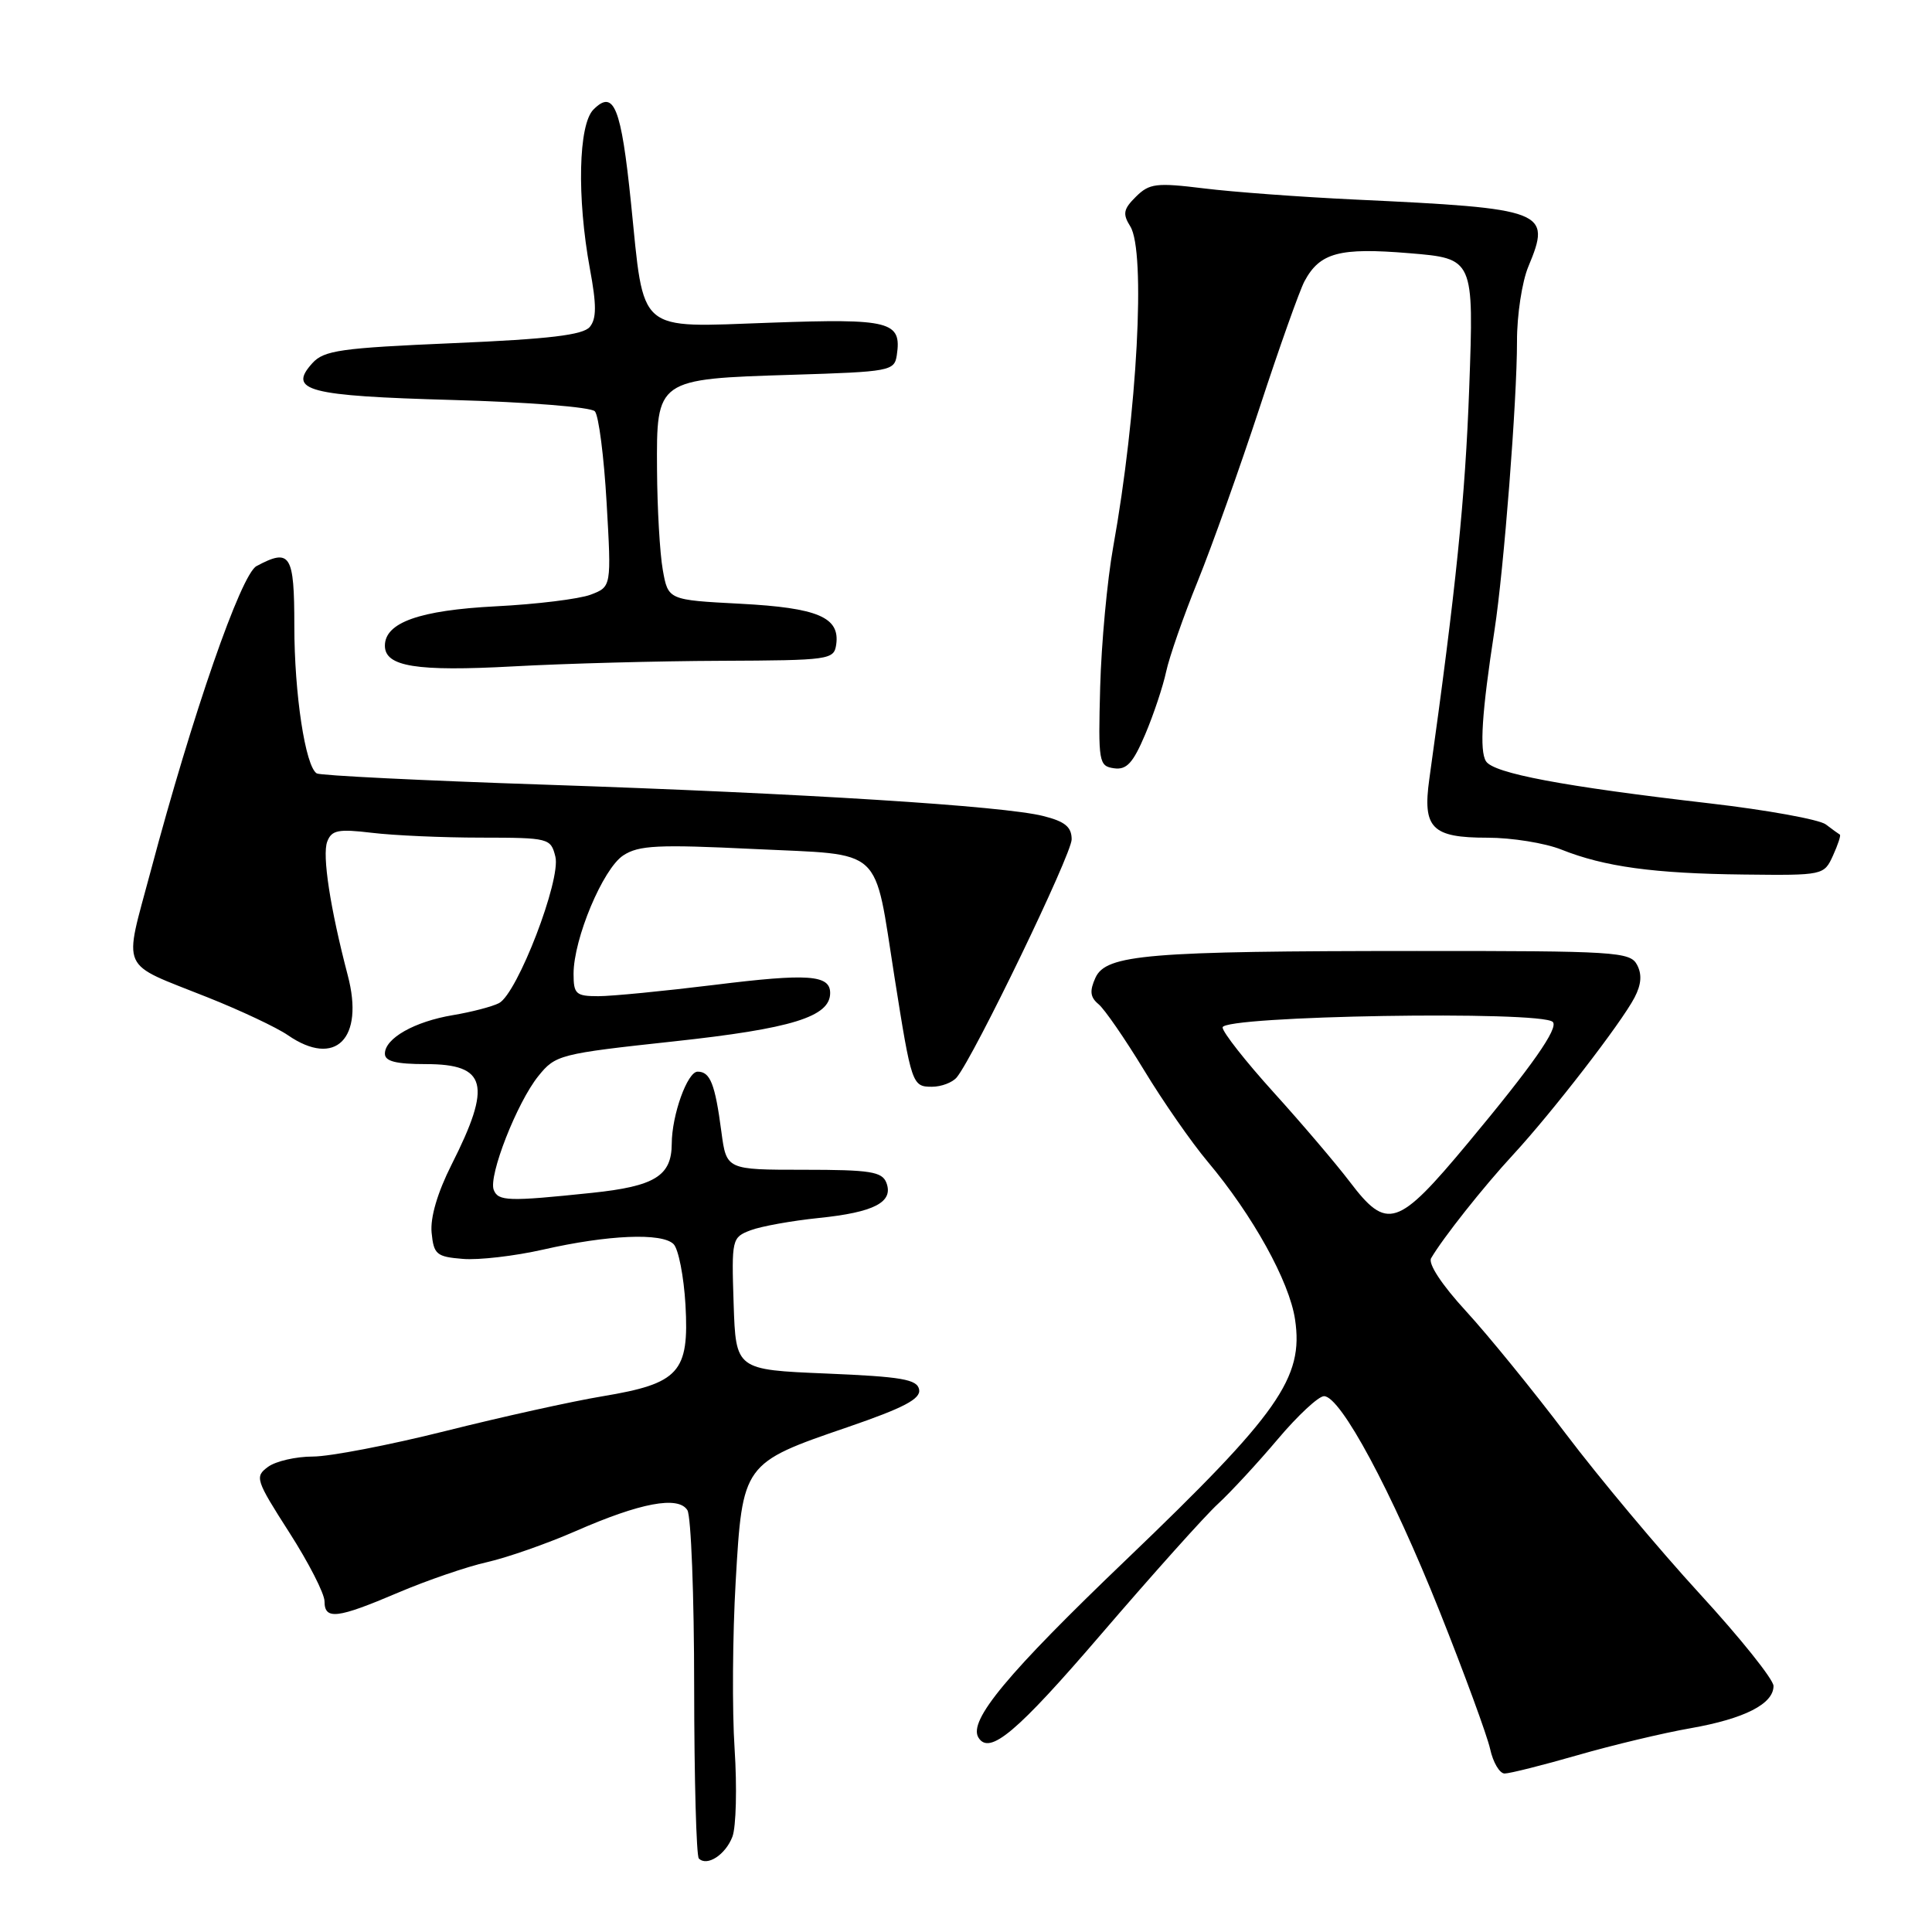 <?xml version="1.0" encoding="UTF-8" standalone="no"?>
<!DOCTYPE svg PUBLIC "-//W3C//DTD SVG 1.1//EN" "http://www.w3.org/Graphics/SVG/1.1/DTD/svg11.dtd" >
<svg xmlns="http://www.w3.org/2000/svg" xmlns:xlink="http://www.w3.org/1999/xlink" version="1.1" viewBox="0 0 256 256">
 <g >
 <path fill="currentColor"
d=" M 97.05 243.37 C 97.54 242.07 97.67 236.84 97.34 231.75 C 97.00 226.66 97.07 216.69 97.48 209.59 C 98.38 193.93 98.42 193.86 112.30 189.11 C 119.78 186.54 122.02 185.36 121.79 184.12 C 121.53 182.77 119.50 182.42 109.49 182.00 C 97.50 181.50 97.50 181.50 97.21 172.74 C 96.93 164.18 96.98 163.96 99.45 163.02 C 100.84 162.49 104.91 161.76 108.49 161.39 C 115.84 160.64 118.43 159.29 117.45 156.72 C 116.88 155.25 115.31 155.00 106.52 155.00 C 96.26 155.00 96.26 155.00 95.59 149.99 C 94.75 143.61 94.11 142.00 92.44 142.00 C 91.08 142.00 89.02 147.75 89.01 151.56 C 88.99 155.82 86.76 157.19 78.43 158.06 C 67.35 159.22 66.01 159.18 65.42 157.66 C 64.71 155.79 68.50 146.10 71.33 142.59 C 73.60 139.77 74.12 139.63 89.28 137.99 C 104.91 136.30 110.00 134.73 110.00 131.58 C 110.00 129.17 107.09 128.96 94.69 130.50 C 88.02 131.32 81.08 132.00 79.28 132.00 C 76.31 132.00 76.00 131.72 76.00 129.04 C 76.00 124.40 79.89 115.12 82.58 113.35 C 84.64 112.00 87.16 111.88 99.96 112.50 C 117.31 113.34 115.75 111.91 118.53 129.50 C 120.78 143.72 120.87 144.00 123.49 144.00 C 124.73 144.00 126.21 143.44 126.78 142.75 C 129.11 139.89 142.00 113.20 142.00 111.22 C 142.00 109.58 141.12 108.85 138.25 108.13 C 132.99 106.79 106.63 105.13 72.14 103.97 C 55.99 103.43 42.42 102.76 41.97 102.48 C 40.46 101.55 39.00 91.94 39.00 82.95 C 39.00 73.44 38.48 72.61 33.99 75.01 C 31.93 76.11 25.50 94.64 19.98 115.38 C 16.36 128.98 15.66 127.42 27.50 132.15 C 31.90 133.90 36.69 136.16 38.15 137.17 C 44.44 141.50 48.30 137.65 46.08 129.24 C 43.76 120.39 42.67 113.31 43.36 111.52 C 43.94 109.99 44.82 109.82 49.27 110.35 C 52.15 110.70 58.65 110.99 63.73 110.99 C 72.75 111.00 72.98 111.06 73.59 113.51 C 74.36 116.56 68.56 131.64 66.12 132.92 C 65.23 133.38 62.48 134.10 60.02 134.51 C 54.93 135.36 51.00 137.58 51.00 139.62 C 51.00 140.63 52.47 141.00 56.44 141.00 C 64.51 141.00 65.20 143.71 59.84 154.31 C 57.96 158.04 57.00 161.32 57.19 163.33 C 57.47 166.22 57.84 166.53 61.32 166.81 C 63.42 166.99 68.21 166.43 71.96 165.58 C 80.56 163.62 87.72 163.32 89.25 164.85 C 89.90 165.50 90.61 169.13 90.83 172.91 C 91.33 181.85 90.00 183.32 79.86 185.01 C 75.81 185.68 66.43 187.76 59.02 189.62 C 51.60 191.48 43.70 193.00 41.46 193.00 C 39.22 193.00 36.54 193.61 35.51 194.37 C 33.74 195.67 33.87 196.09 38.32 203.04 C 40.90 207.06 43.00 211.17 43.00 212.18 C 43.00 214.68 44.66 214.48 52.76 211.03 C 56.59 209.40 61.90 207.58 64.55 206.99 C 67.20 206.39 72.48 204.54 76.28 202.88 C 84.85 199.12 89.87 198.18 91.08 200.10 C 91.57 200.87 91.98 211.44 91.98 223.58 C 91.99 235.73 92.27 245.94 92.60 246.26 C 93.69 247.36 96.14 245.76 97.05 243.37 Z  M 209.04 232.57 C 213.69 231.23 220.43 229.62 224.00 229.00 C 231.16 227.74 235.00 225.78 235.00 223.40 C 235.00 222.54 230.60 217.04 225.21 211.17 C 219.83 205.30 211.86 195.78 207.49 190.00 C 203.12 184.22 197.16 176.90 194.24 173.72 C 191.05 170.25 189.21 167.45 189.63 166.72 C 191.17 164.07 196.55 157.27 200.50 153.00 C 205.68 147.39 214.85 135.52 216.59 132.17 C 217.49 130.44 217.59 129.10 216.91 127.83 C 216.00 126.12 214.04 126.00 187.71 126.01 C 152.05 126.02 146.56 126.47 145.15 129.56 C 144.36 131.31 144.45 132.13 145.55 133.05 C 146.35 133.70 149.06 137.64 151.58 141.78 C 154.09 145.93 157.89 151.39 160.01 153.91 C 166.00 161.04 170.85 169.79 171.60 174.83 C 172.76 182.58 169.47 187.27 149.31 206.59 C 133.45 221.77 128.27 228.01 129.65 230.24 C 131.11 232.61 134.74 229.55 145.90 216.55 C 152.72 208.61 159.69 200.82 161.40 199.26 C 163.10 197.69 166.66 193.84 169.31 190.70 C 171.95 187.57 174.71 185.00 175.44 185.00 C 177.64 185.00 184.39 197.57 190.75 213.50 C 194.04 221.75 197.05 229.96 197.45 231.75 C 197.84 233.54 198.71 235.00 199.37 235.00 C 200.04 235.00 204.39 233.91 209.04 232.57 Z  M 242.88 113.37 C 243.54 111.92 243.95 110.67 243.79 110.59 C 243.63 110.50 242.79 109.90 241.93 109.24 C 241.07 108.59 234.14 107.33 226.54 106.45 C 207.09 104.20 197.91 102.47 196.90 100.87 C 196.02 99.48 196.35 94.41 198.03 83.50 C 199.27 75.46 201.02 53.01 201.01 45.22 C 201.00 41.76 201.68 37.30 202.52 35.31 C 205.60 27.92 204.85 27.63 179.50 26.44 C 172.35 26.10 163.35 25.44 159.50 24.96 C 153.21 24.19 152.30 24.30 150.52 26.06 C 148.85 27.71 148.73 28.34 149.77 30.00 C 151.84 33.31 150.70 54.72 147.50 72.50 C 146.71 76.90 145.94 85.22 145.78 91.00 C 145.51 101.02 145.60 101.51 147.61 101.80 C 149.28 102.04 150.13 101.12 151.75 97.30 C 152.87 94.66 154.11 90.92 154.52 89.00 C 154.93 87.08 156.81 81.67 158.71 77.00 C 160.60 72.33 164.29 61.98 166.91 54.00 C 169.52 46.02 172.20 38.50 172.85 37.27 C 174.89 33.47 177.47 32.78 186.74 33.55 C 195.30 34.26 195.30 34.26 194.68 51.38 C 194.15 66.01 192.94 77.87 189.39 103.24 C 188.48 109.75 189.73 111.00 197.10 111.00 C 200.32 111.00 204.72 111.71 206.88 112.57 C 212.59 114.85 219.14 115.75 231.09 115.88 C 241.60 116.00 241.69 115.98 242.88 113.37 Z  M 95.50 87.56 C 109.93 87.50 110.51 87.42 110.80 85.41 C 111.32 81.79 108.37 80.54 98.11 80.00 C 88.53 79.50 88.53 79.50 87.82 75.50 C 87.43 73.30 87.09 67.35 87.06 62.27 C 86.98 50.21 86.96 50.22 105.01 49.66 C 117.95 49.26 118.51 49.16 118.83 47.07 C 119.50 42.58 118.01 42.19 102.08 42.76 C 84.22 43.39 85.39 44.39 83.61 26.89 C 82.31 14.19 81.35 11.79 78.64 14.51 C 76.64 16.50 76.43 26.16 78.16 35.59 C 79.06 40.42 79.05 42.23 78.15 43.32 C 77.26 44.39 72.77 44.93 60.05 45.47 C 45.16 46.11 42.93 46.42 41.39 48.12 C 38.09 51.77 40.75 52.46 60.00 53.00 C 69.96 53.28 78.31 53.94 78.82 54.50 C 79.33 55.05 80.03 60.51 80.38 66.62 C 81.02 77.75 81.02 77.75 78.26 78.80 C 76.74 79.37 71.09 80.07 65.69 80.34 C 55.59 80.86 51.00 82.49 51.00 85.56 C 51.00 88.33 55.16 89.00 68.00 88.30 C 74.88 87.92 87.25 87.59 95.50 87.56 Z  M 178.85 156.59 C 177.01 154.17 172.46 148.83 168.75 144.73 C 165.04 140.63 162.00 136.76 162.00 136.14 C 162.00 134.59 204.23 133.89 205.75 135.41 C 206.55 136.21 203.04 141.22 194.49 151.48 C 185.18 162.66 183.80 163.11 178.85 156.59 Z "/>
</g>
</svg>